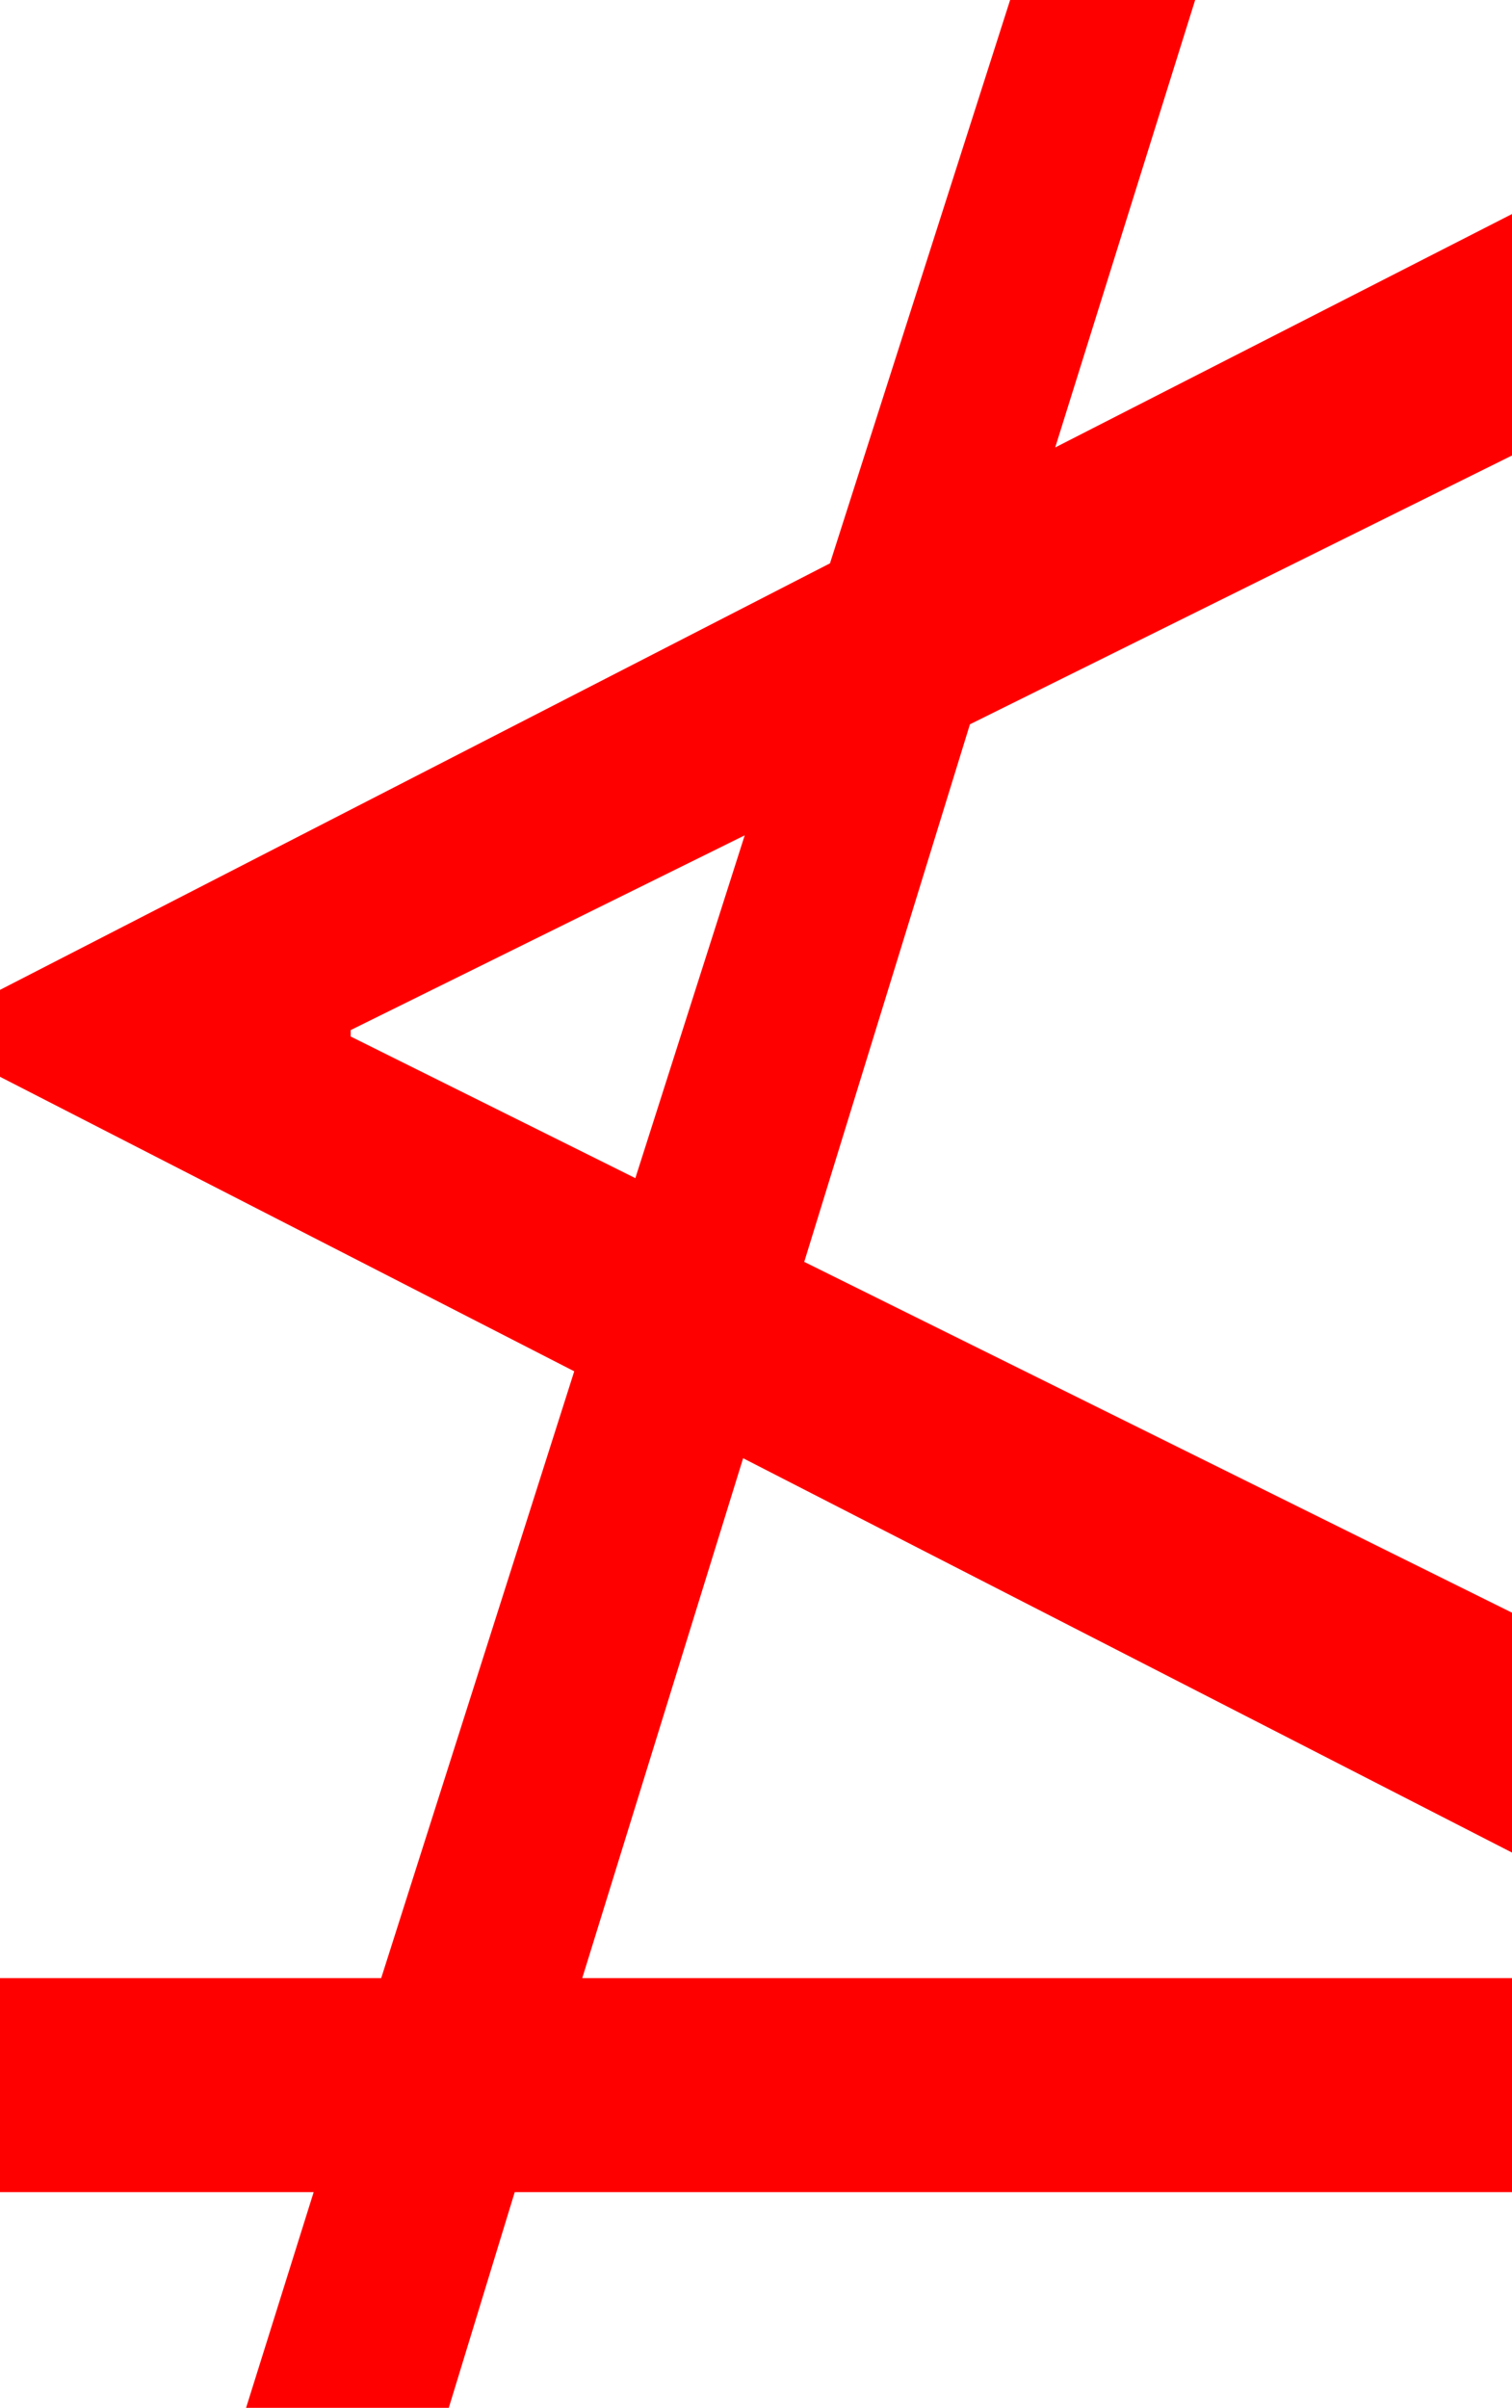 <?xml version="1.0" encoding="utf-8"?>
<!DOCTYPE svg PUBLIC "-//W3C//DTD SVG 1.1//EN" "http://www.w3.org/Graphics/SVG/1.1/DTD/svg11.dtd">
<svg width="27.539" height="43.828" xmlns="http://www.w3.org/2000/svg" xmlns:xlink="http://www.w3.org/1999/xlink" xmlns:xml="http://www.w3.org/XML/1998/namespace" version="1.1">
  <g>
    <g>
      <path style="fill:#FF0000;fill-opacity:1" d="M13.564,15.205L6.387,18.75 6.387,18.867 11.572,21.445 13.564,15.205z M18.398,0L21.768,0 19.219,8.145 27.539,3.896 27.539,8.291 17.666,13.184 14.648,22.969 27.539,29.355 27.539,33.721 13.535,26.543 10.605,36.006 27.539,36.006 27.539,39.902 9.375,39.902 8.174,43.828 4.482,43.828 5.713,39.902 0,39.902 0,36.006 6.943,36.006 10.459,24.961 0,19.6 0,18.018 15.117,10.254 18.398,0z" />
    </g>
  </g>
</svg>